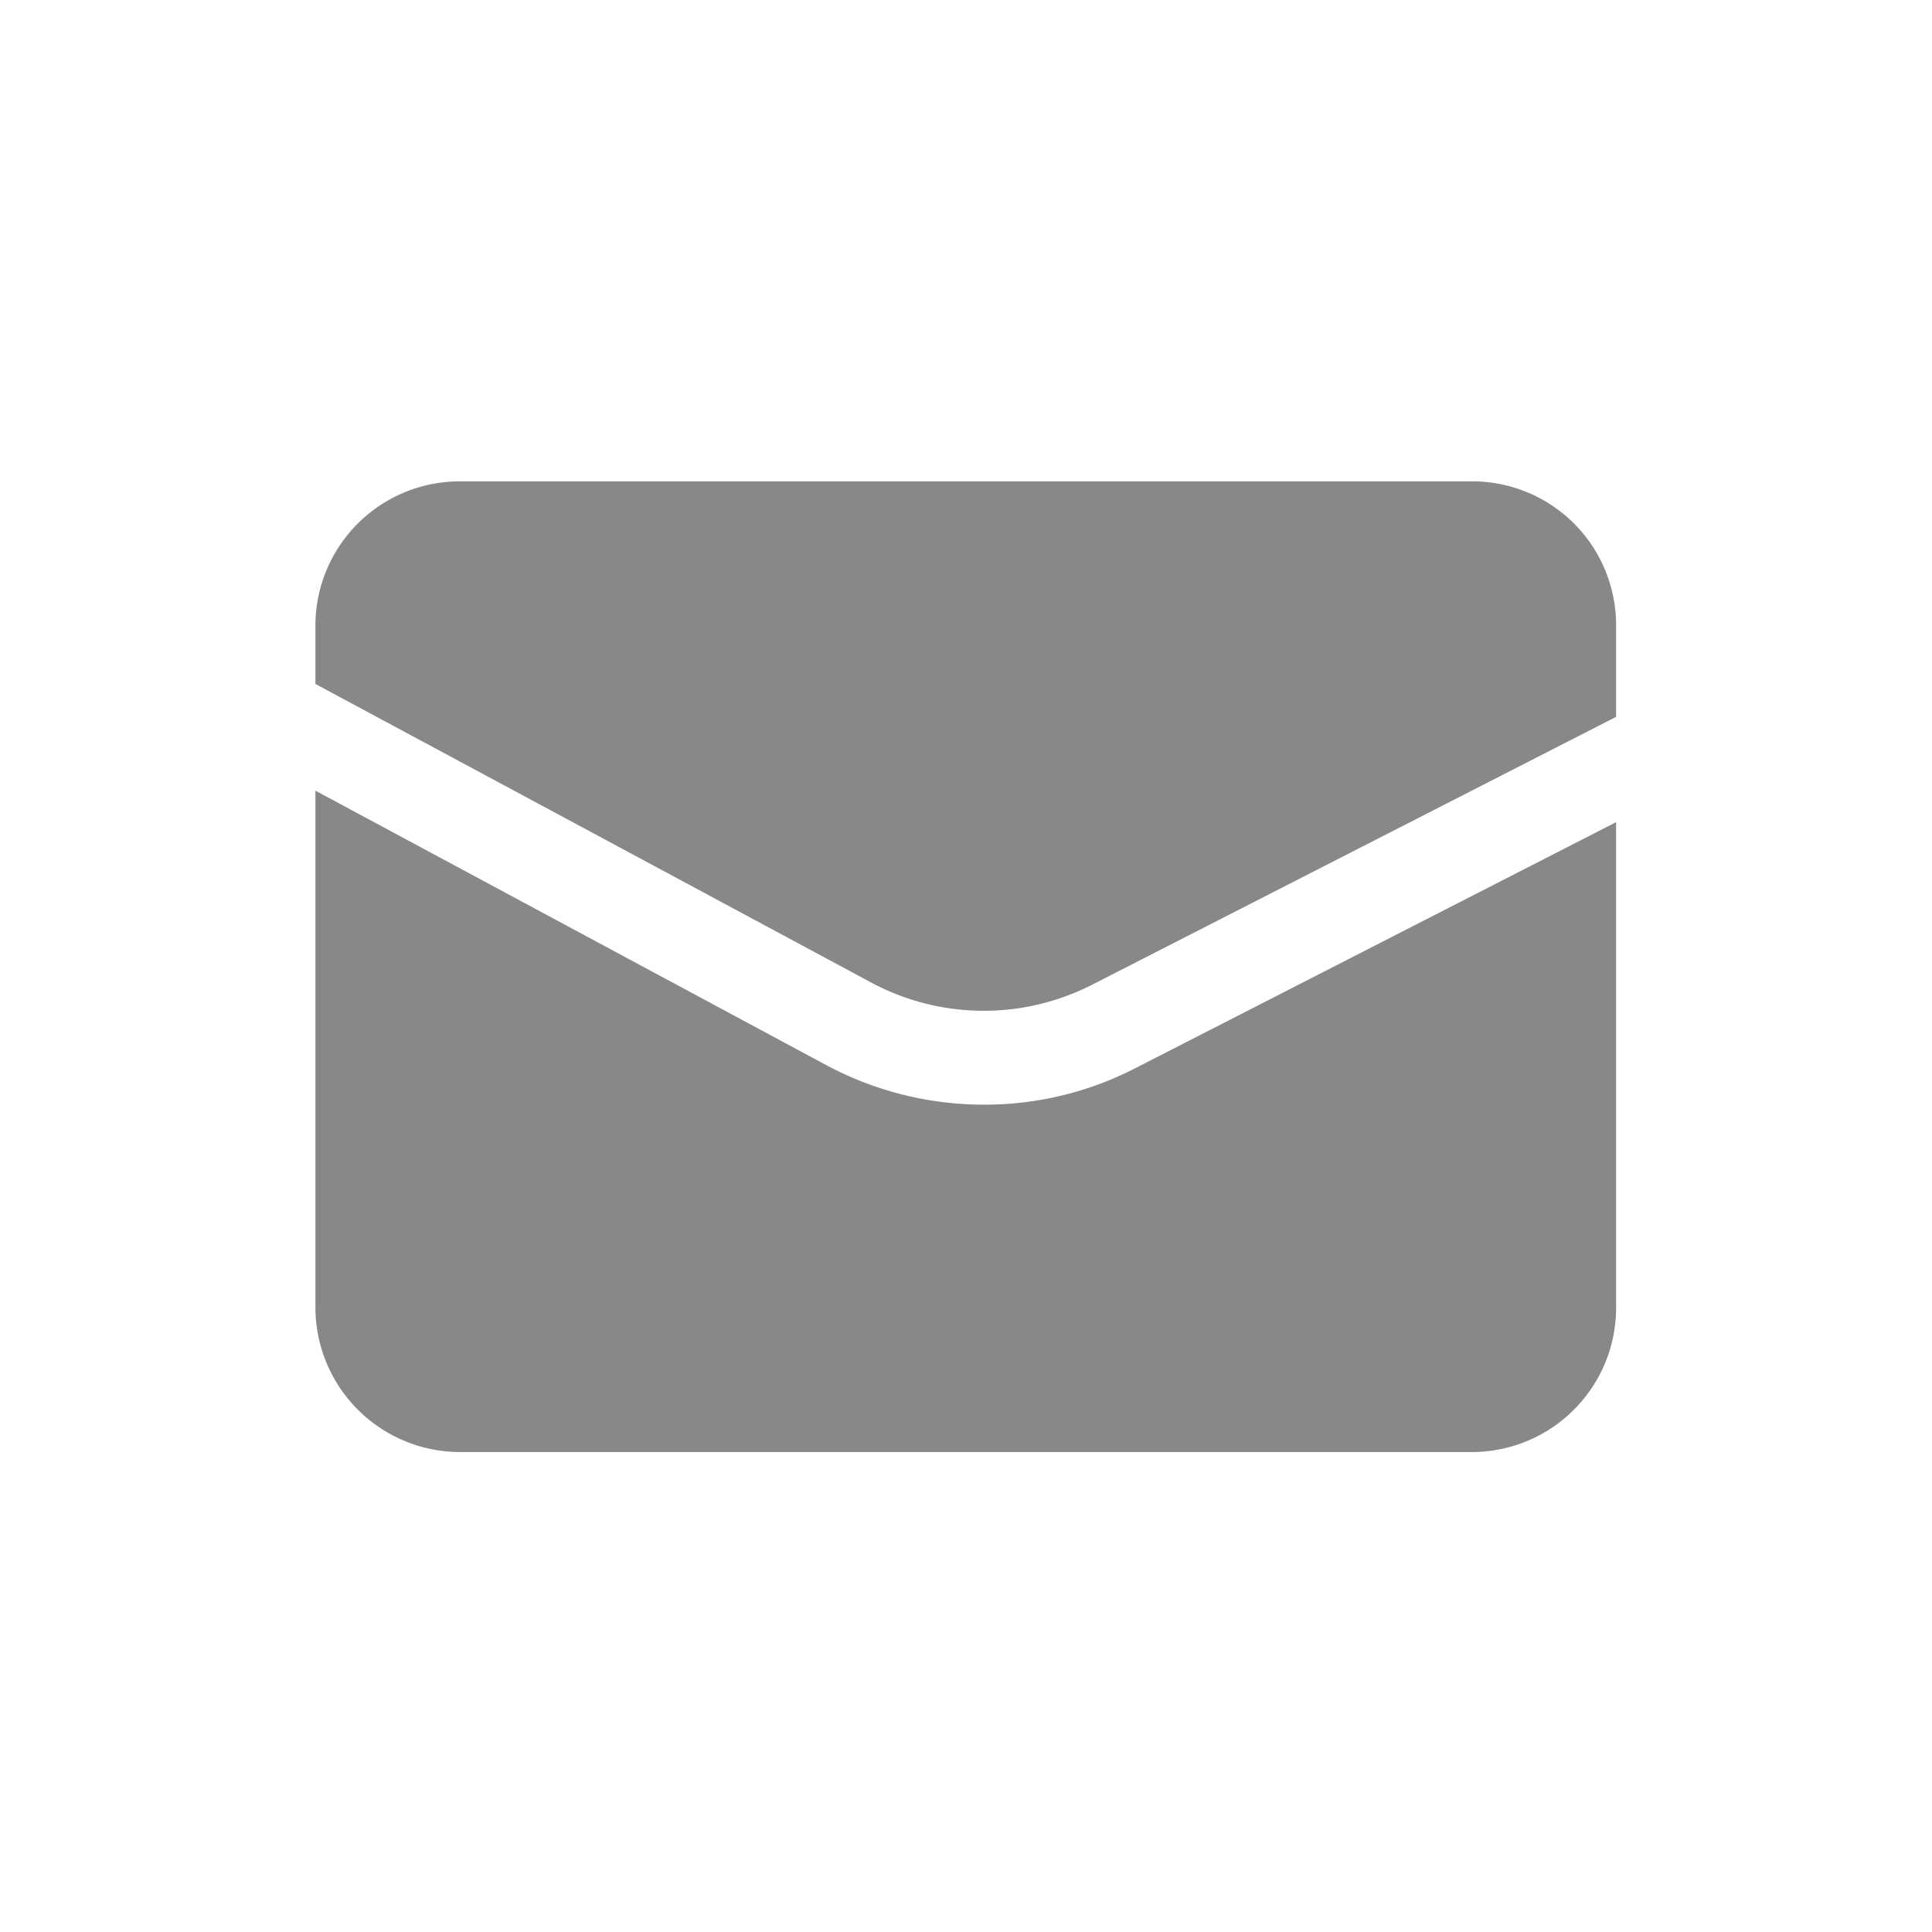 <svg id="레이어_1" data-name="레이어 1" xmlns="http://www.w3.org/2000/svg" viewBox="0 0 41.1 41.1"><defs><style>.cls-1{fill:#888;}</style></defs><path class="cls-1" d="M18.53,20.9a5.07,5.07,0,0,0,4.7.05l11.15-5.7V13.31a3.06,3.06,0,0,0-3.07-3.07H9.79a3.07,3.07,0,0,0-3.08,3.07v1.24Z"/><path class="cls-1" d="M24.14,22.73a7,7,0,0,1-3.21.77,7.11,7.11,0,0,1-3.35-.84L6.71,16.82v11a3.08,3.08,0,0,0,3.08,3.07H31.31a3.07,3.07,0,0,0,3.07-3.07V17.49Z"/></svg>